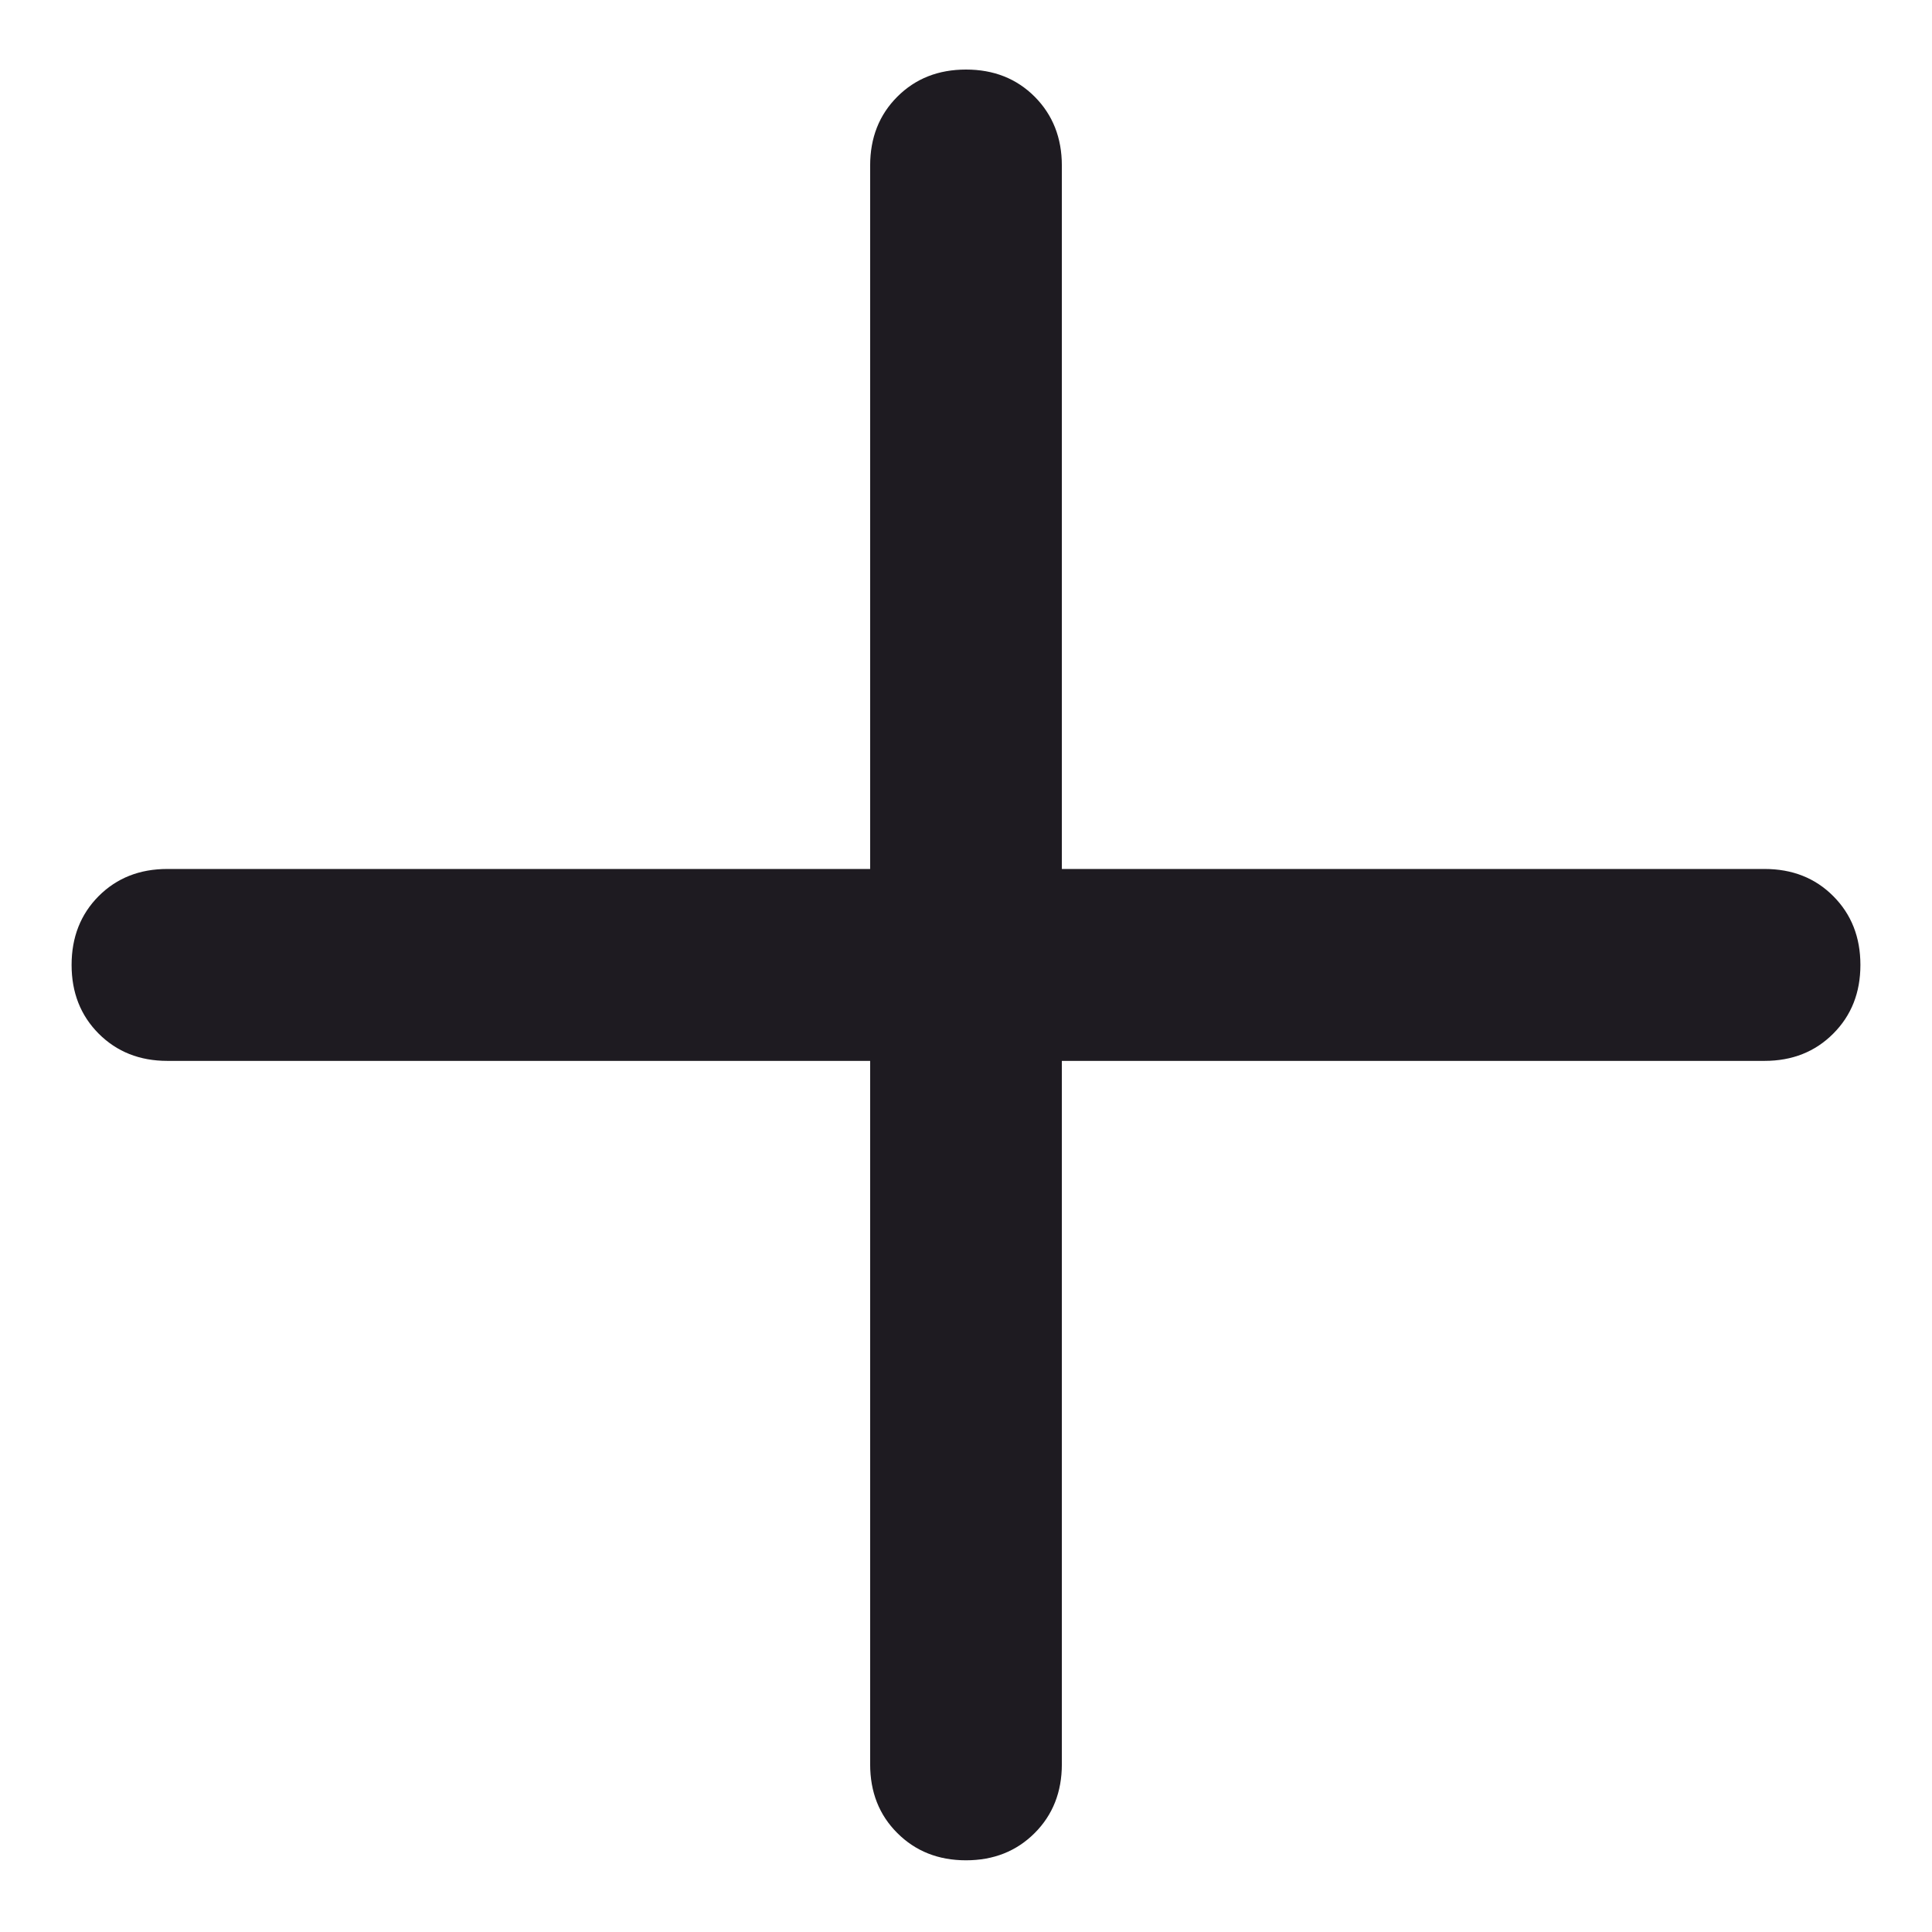 <svg width="18" height="18" viewBox="0 0 18 18" fill="none" xmlns="http://www.w3.org/2000/svg">
<path d="M9 17.332C8.742 17.332 8.529 17.247 8.36 17.078C8.191 16.91 8.107 16.696 8.107 16.438V9.884H1.559C1.301 9.884 1.088 9.799 0.919 9.63C0.751 9.461 0.667 9.248 0.667 8.99C0.667 8.732 0.751 8.518 0.919 8.349C1.088 8.18 1.301 8.096 1.559 8.096H8.107V1.542C8.107 1.284 8.191 1.07 8.36 0.901C8.529 0.732 8.742 0.648 9 0.648C9.258 0.648 9.471 0.732 9.64 0.901C9.808 1.07 9.893 1.284 9.893 1.542V8.096H16.44C16.698 8.096 16.912 8.18 17.08 8.349C17.249 8.518 17.333 8.732 17.333 8.99C17.333 9.248 17.249 9.461 17.08 9.63C16.912 9.799 16.698 9.884 16.44 9.884H9.893V16.438C9.893 16.696 9.808 16.91 9.64 17.078C9.471 17.247 9.258 17.332 9 17.332Z" fill="#1E1B21"/>
</svg>

